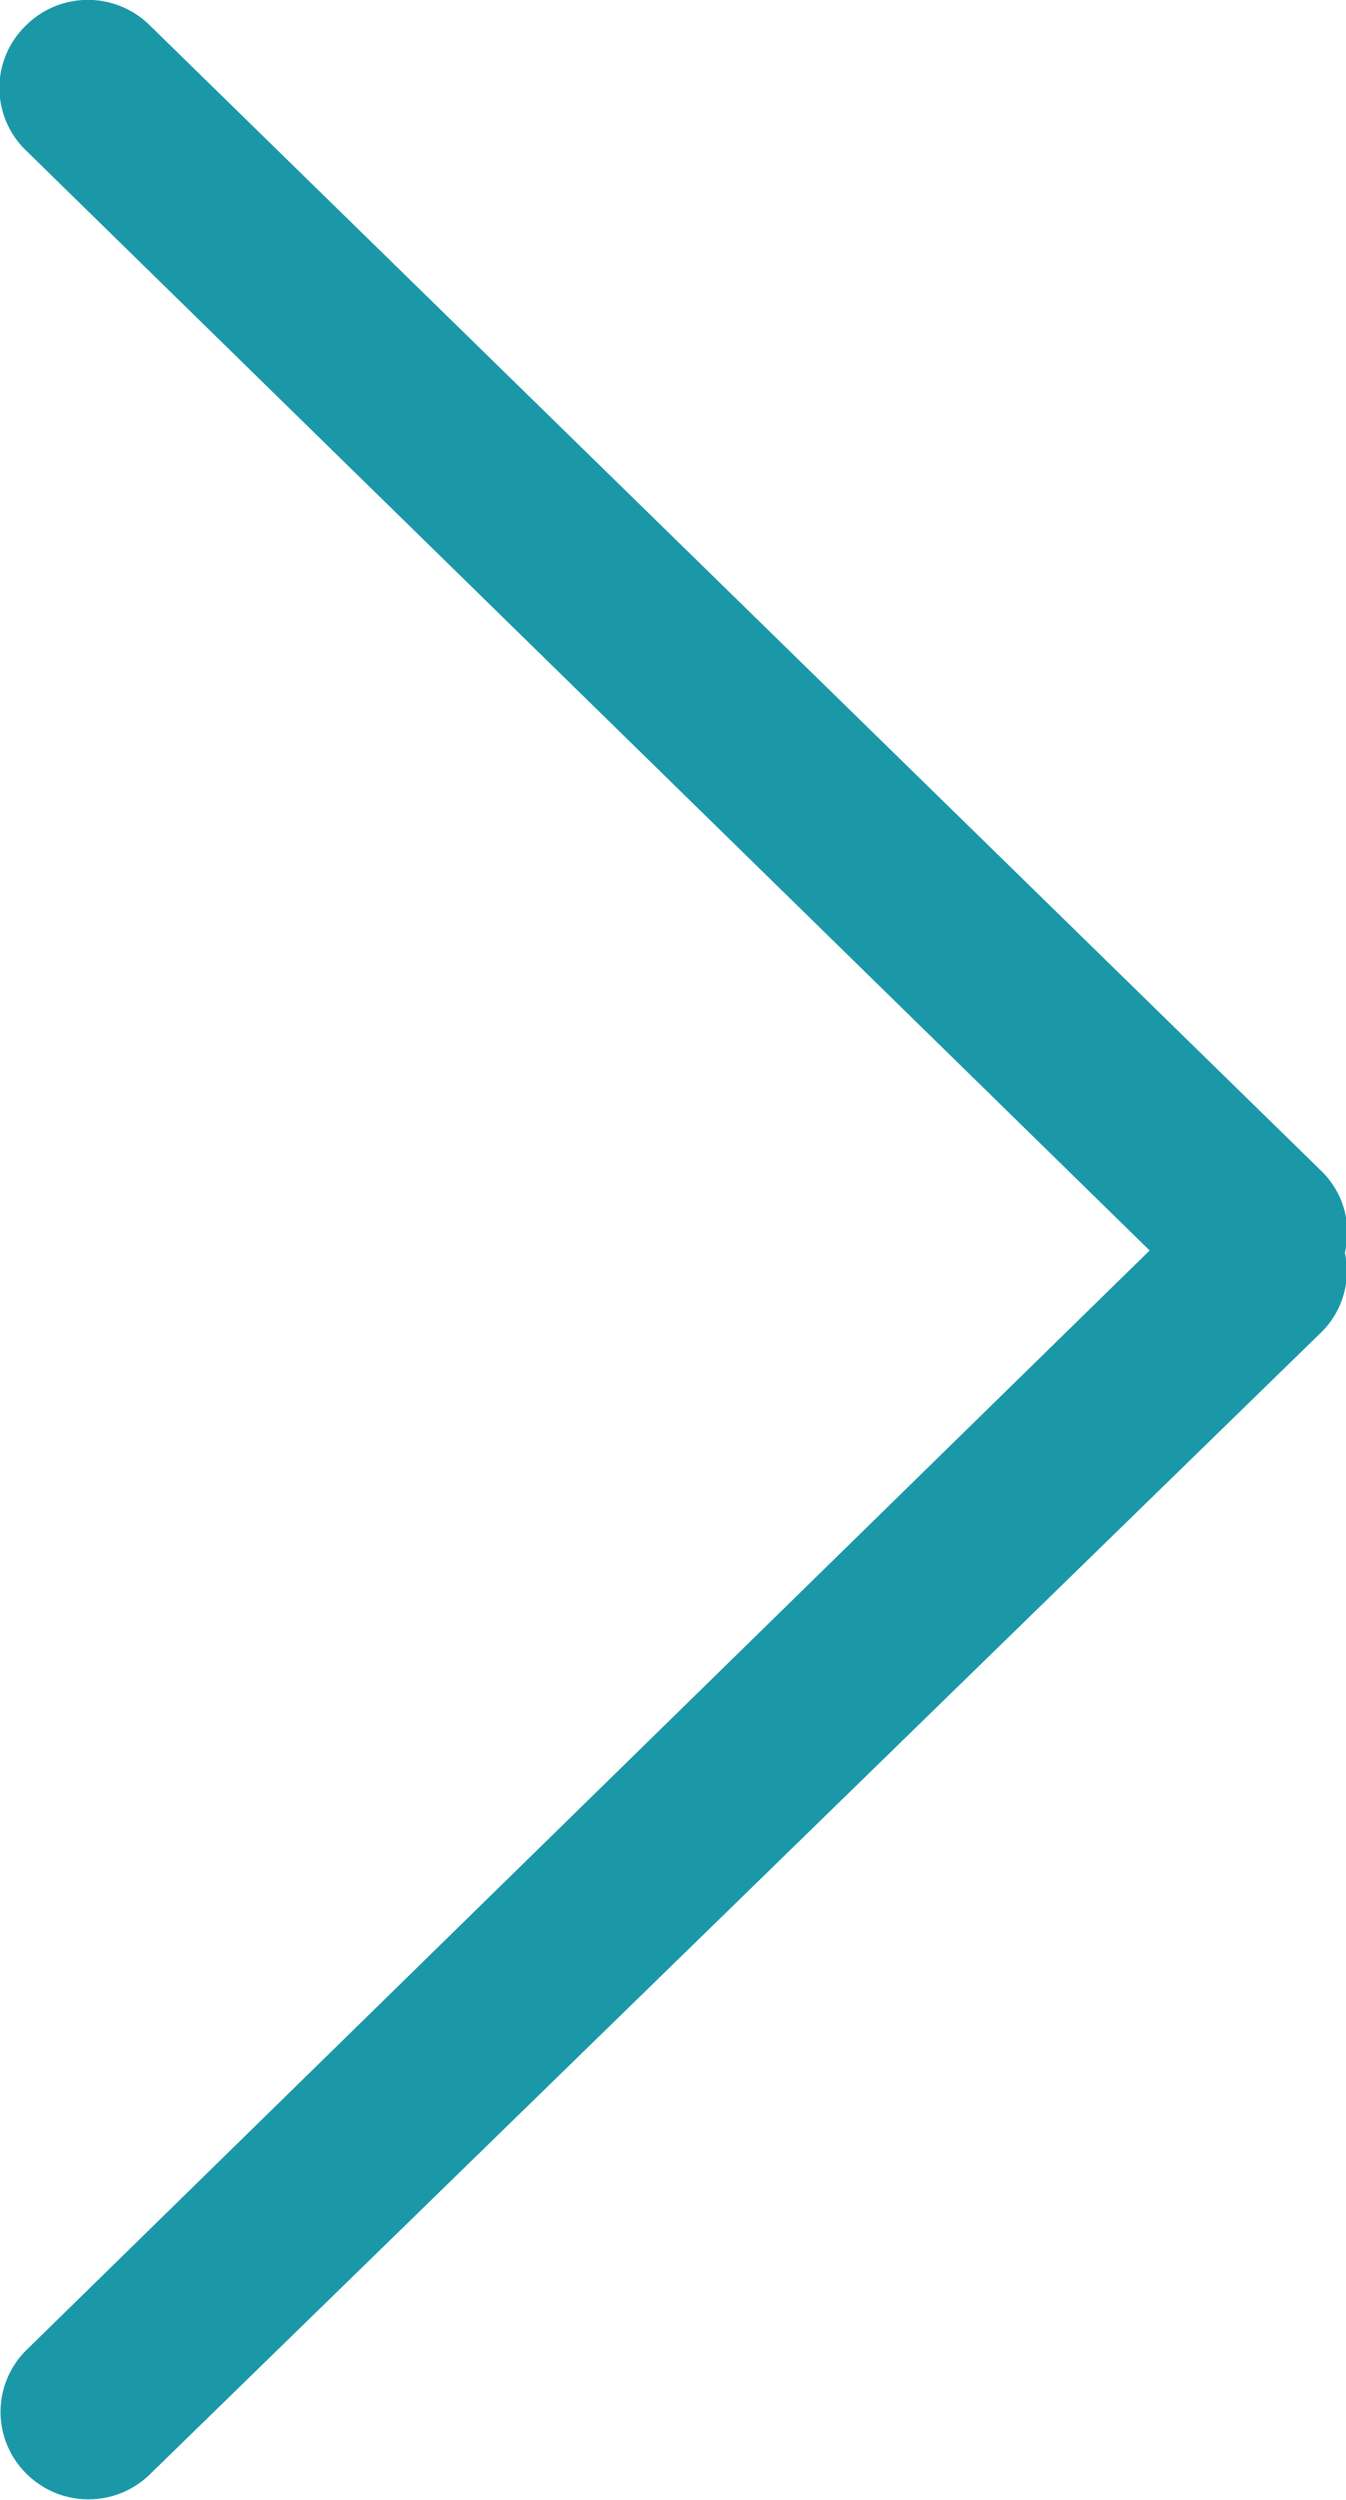 <svg id="Слой_1" data-name="Слой 1" xmlns="http://www.w3.org/2000/svg" viewBox="0 0 11.79 21.89"><defs><style>.cls-1{fill:#1a98a8;}</style></defs><title>Монтажная область 1 копия 2</title><path class="cls-1" d="M11.57,10.25,1.31.22A.77.77,0,0,0,.22.23a.76.76,0,0,0,0,1.08l9.85,9.64L.23,20.58a.76.76,0,0,0,0,1.08.77.77,0,0,0,1.09,0l10.26-10a.75.75,0,0,0,.2-.69A.75.75,0,0,0,11.57,10.25Z"/></svg>